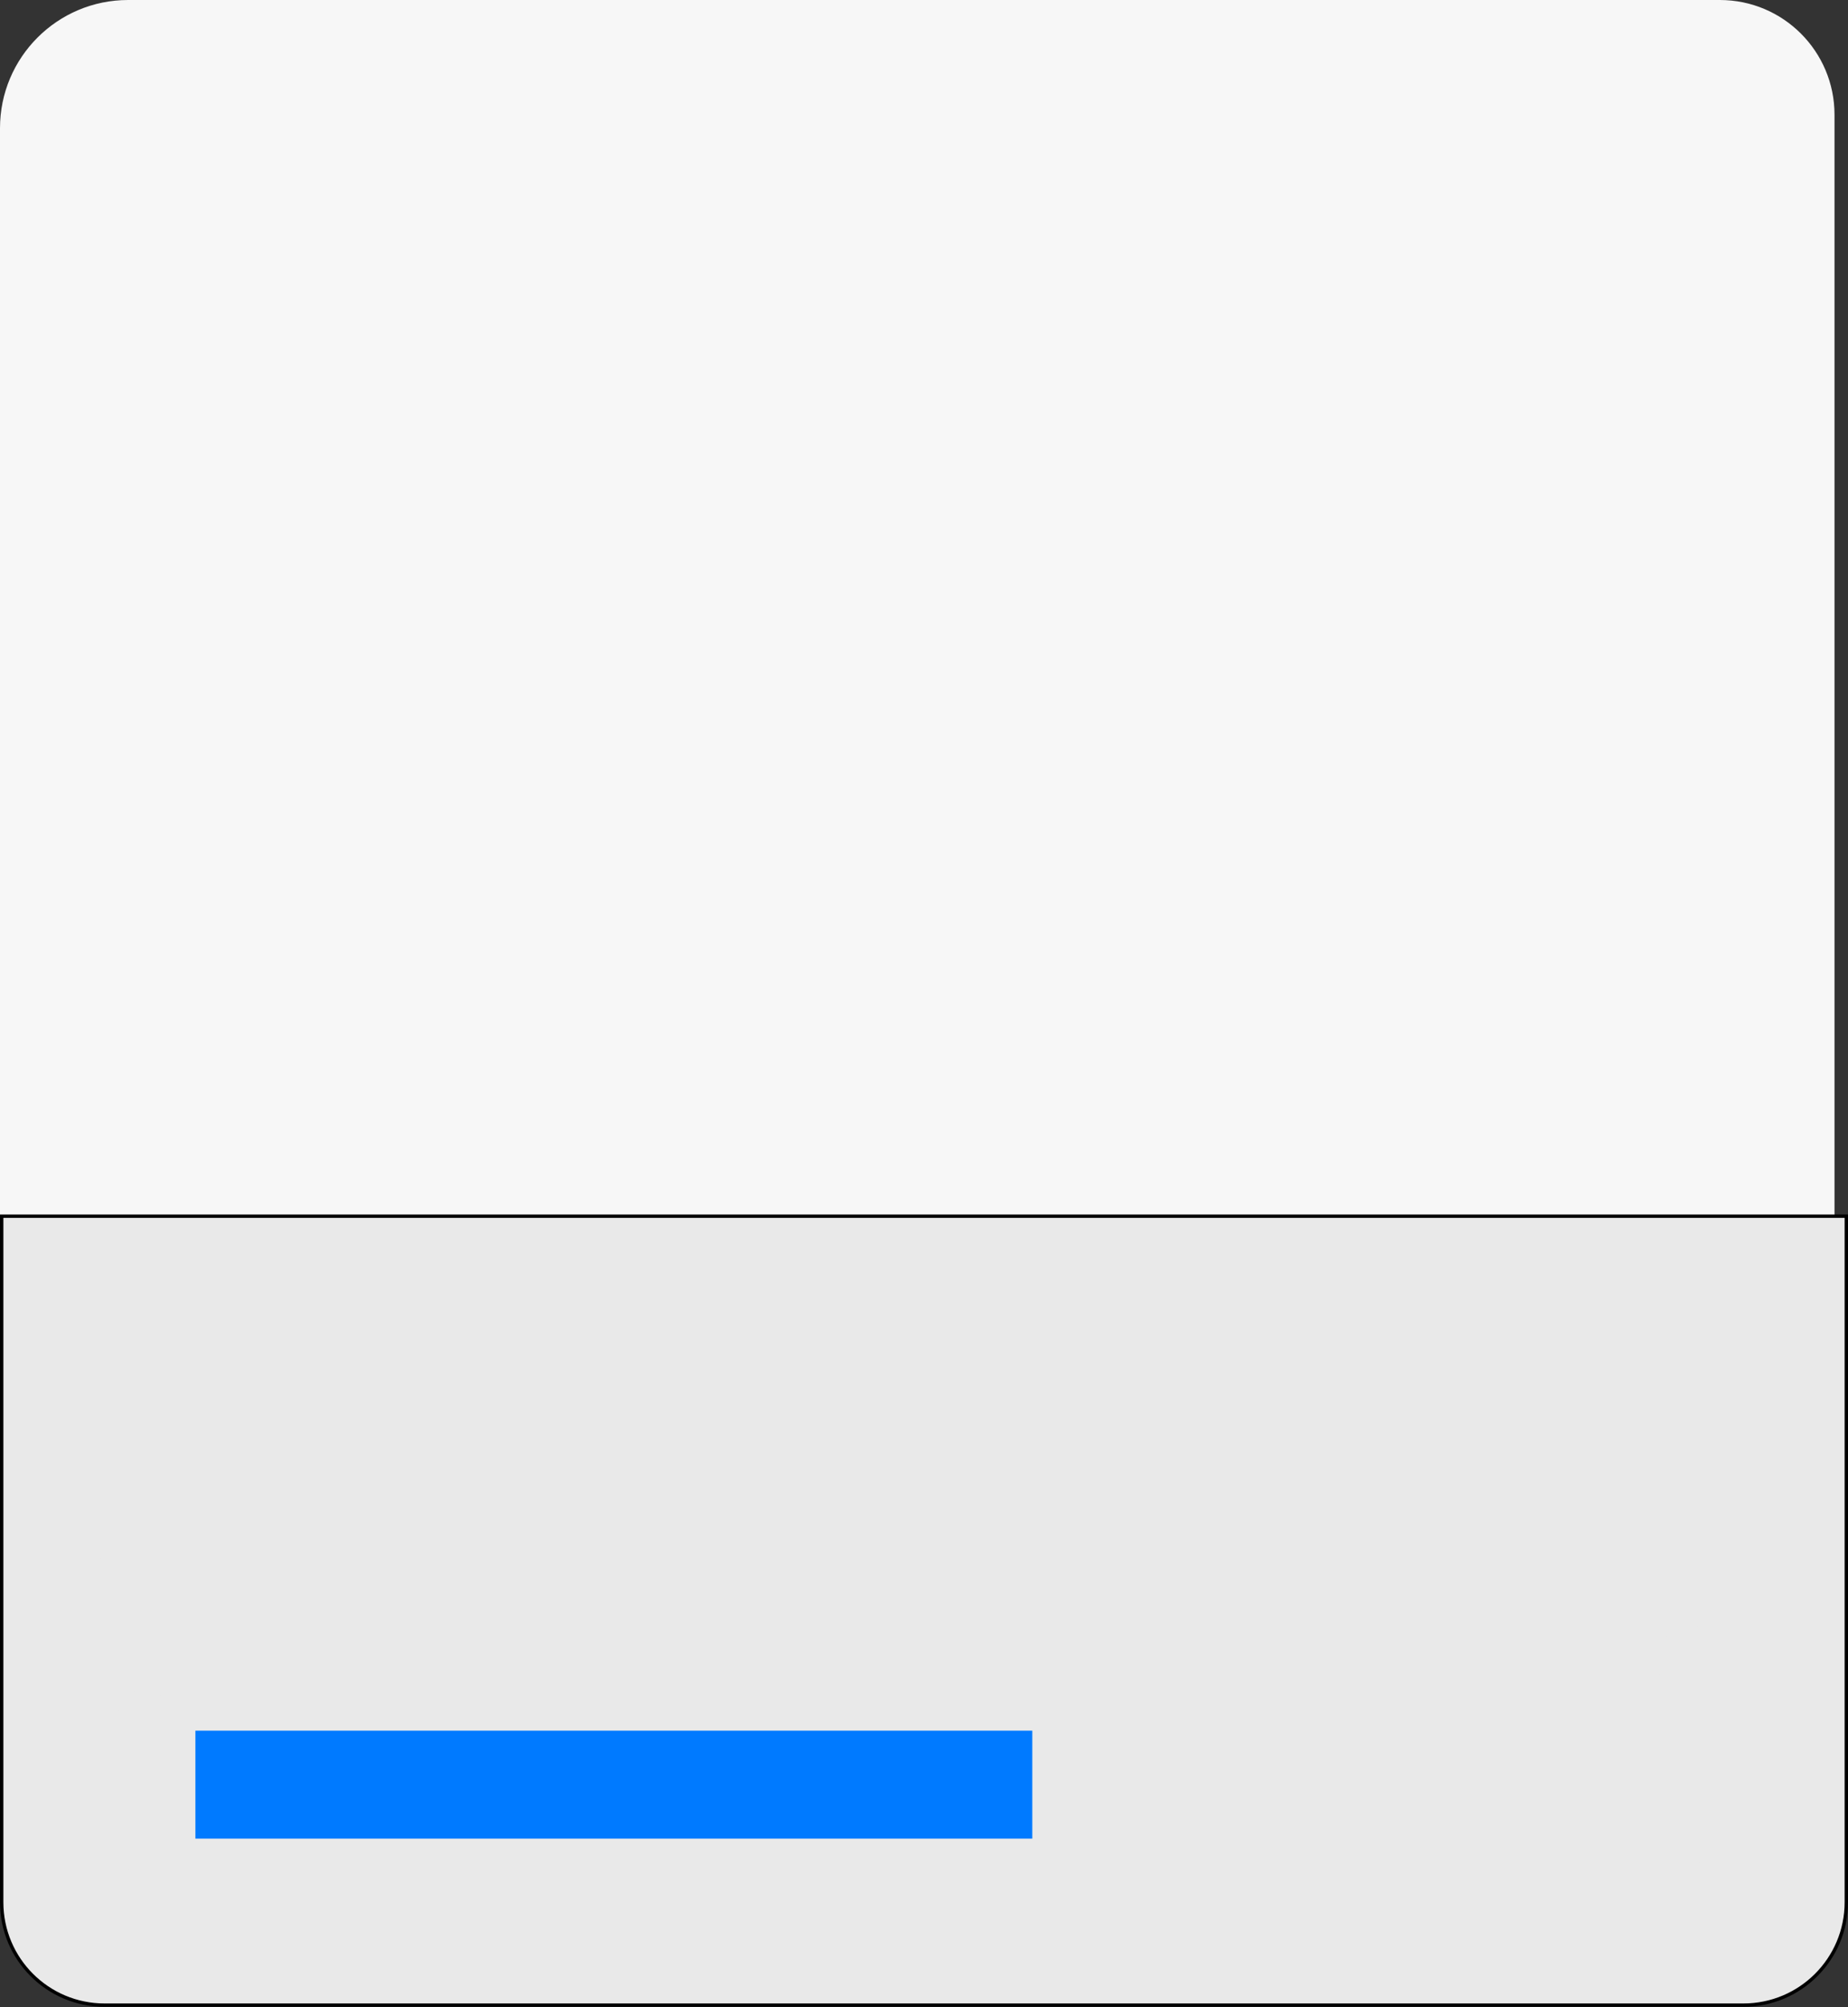 <svg width="548" height="595" viewBox="0 0 548 595" fill="none" xmlns="http://www.w3.org/2000/svg" xmlns:xlink="http://www.w3.org/1999/xlink">
<rect x="0" y="0" width="548" height="595" fill="#333333" stroke="none"/>
<path d="M0.5 360.5H547.5V563.857C547.5 580.702 533.845 594.357 517 594.357H31C14.155 594.357 0.5 580.702 0.5 563.857V360.5Z" fill="#E9E9E9" stroke="black"/>
<path d="M28.844 374.246H521.22V454.158C521.22 471.279 507.34 485.158 490.22 485.158H59.844C42.723 485.158 28.844 471.279 28.844 454.158V374.246Z" fill="#E9E9E9"/>
<path d="M32 519C32 505.745 42.745 495 56 495H475.442C488.697 495 499.442 505.745 499.442 519V538C499.442 551.255 488.697 562 475.442 562H56C42.745 562 32 551.255 32 538V519Z" fill="#E9E9E9"/>
<path d="M41 519C41 505.745 51.745 495 65 495H484.442C497.697 495 508.442 505.745 508.442 519V538C508.442 551.255 497.697 562 484.442 562H65C51.745 562 41 551.255 41 538V519Z" fill="#E9E9E9"/>
<rect x="57.945" y="513" width="248.173" height="32" fill="#007AFF"/>
<path d="M0 38C0 17.013 17.013 0 38 0H510C528.778 0 544 15.222 544 34V360H0V38Z" fill="#F7F7F7"/>
</svg>